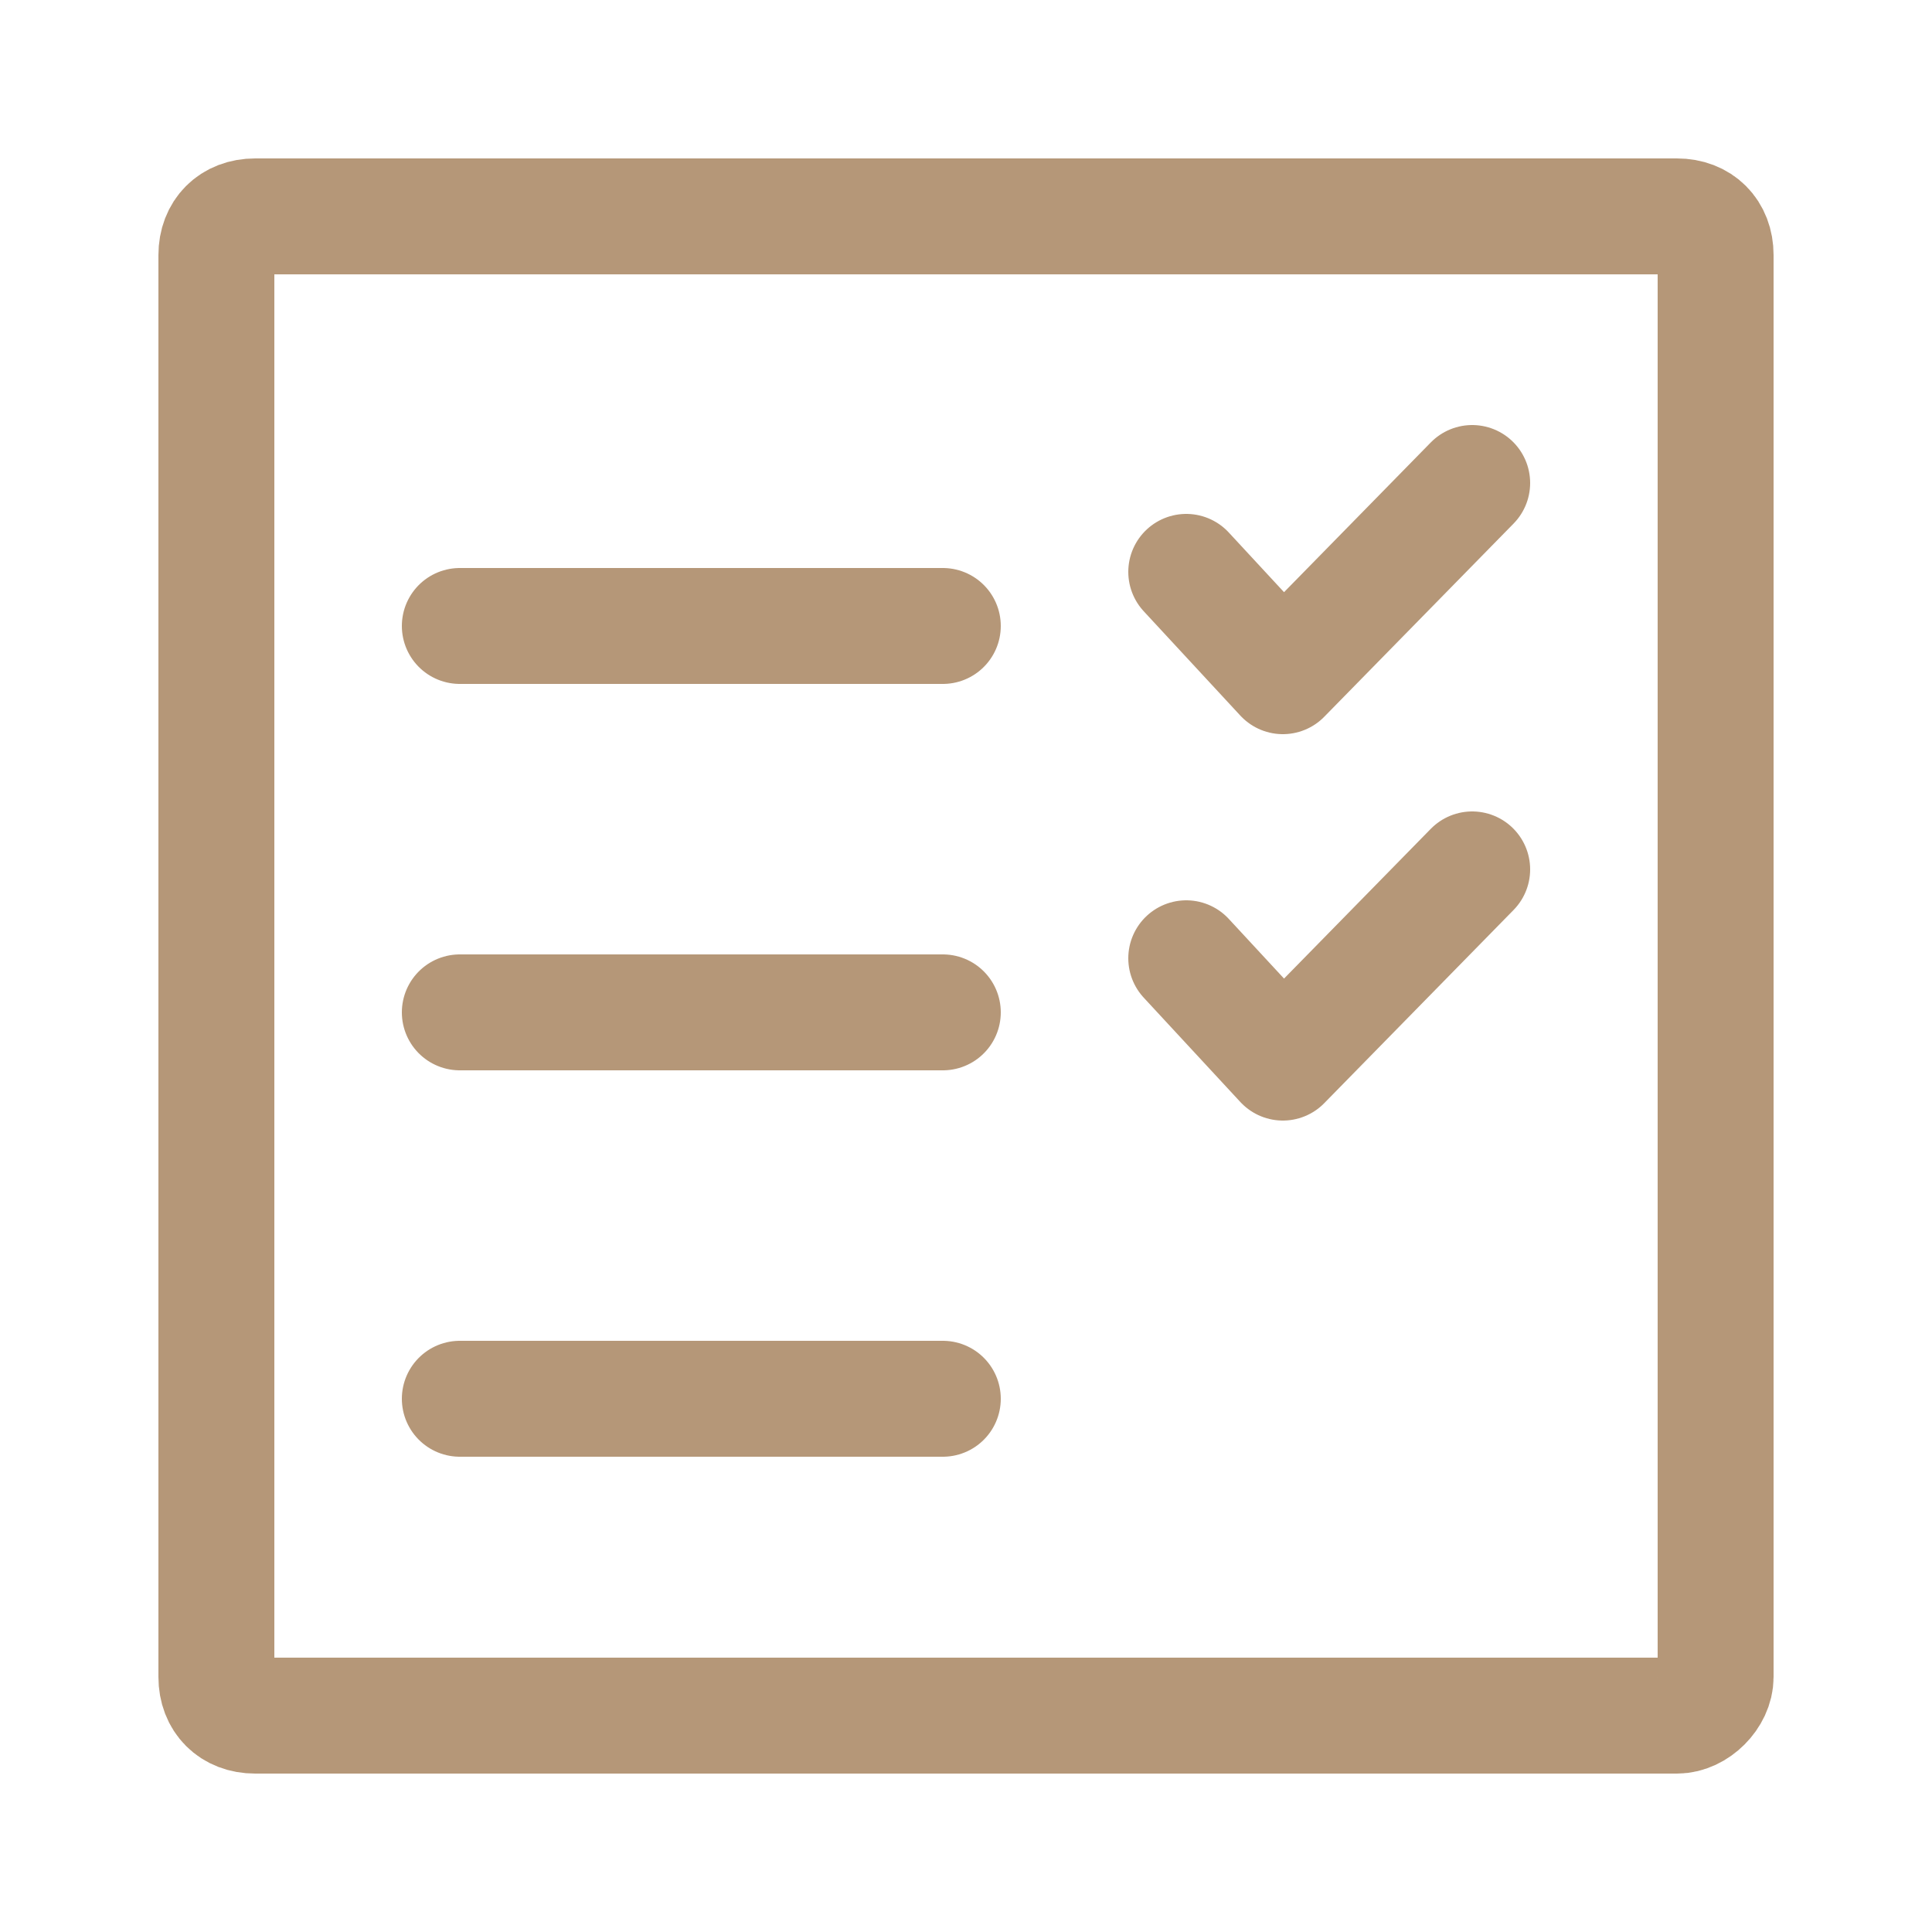 <svg viewBox="0 0 50 50" xml:space="preserve" xmlns="http://www.w3.org/2000/svg" enable-background="new 0 0 50 50"><path d="M43.4 44.4H6.6c-.6 0-1-.4-1-1V6.6c0-.6.4-1 1-1h36.8c.6 0 1 .4 1 1v36.8c0 .5-.5 1-1 1zM11.9 36.2h12.5M11.9 26.2h12.5M30.7 24.8l2.5 2.7M38.1 22.5l-4.9 5M11.9 16.2h12.5M30.7 14.8l2.5 2.7M38.1 12.5l-4.9 5" fill="none" stroke="#b59778" stroke-width="3" stroke-linecap="round" stroke-miterlimit="10" class="stroke-000000"></path></svg>